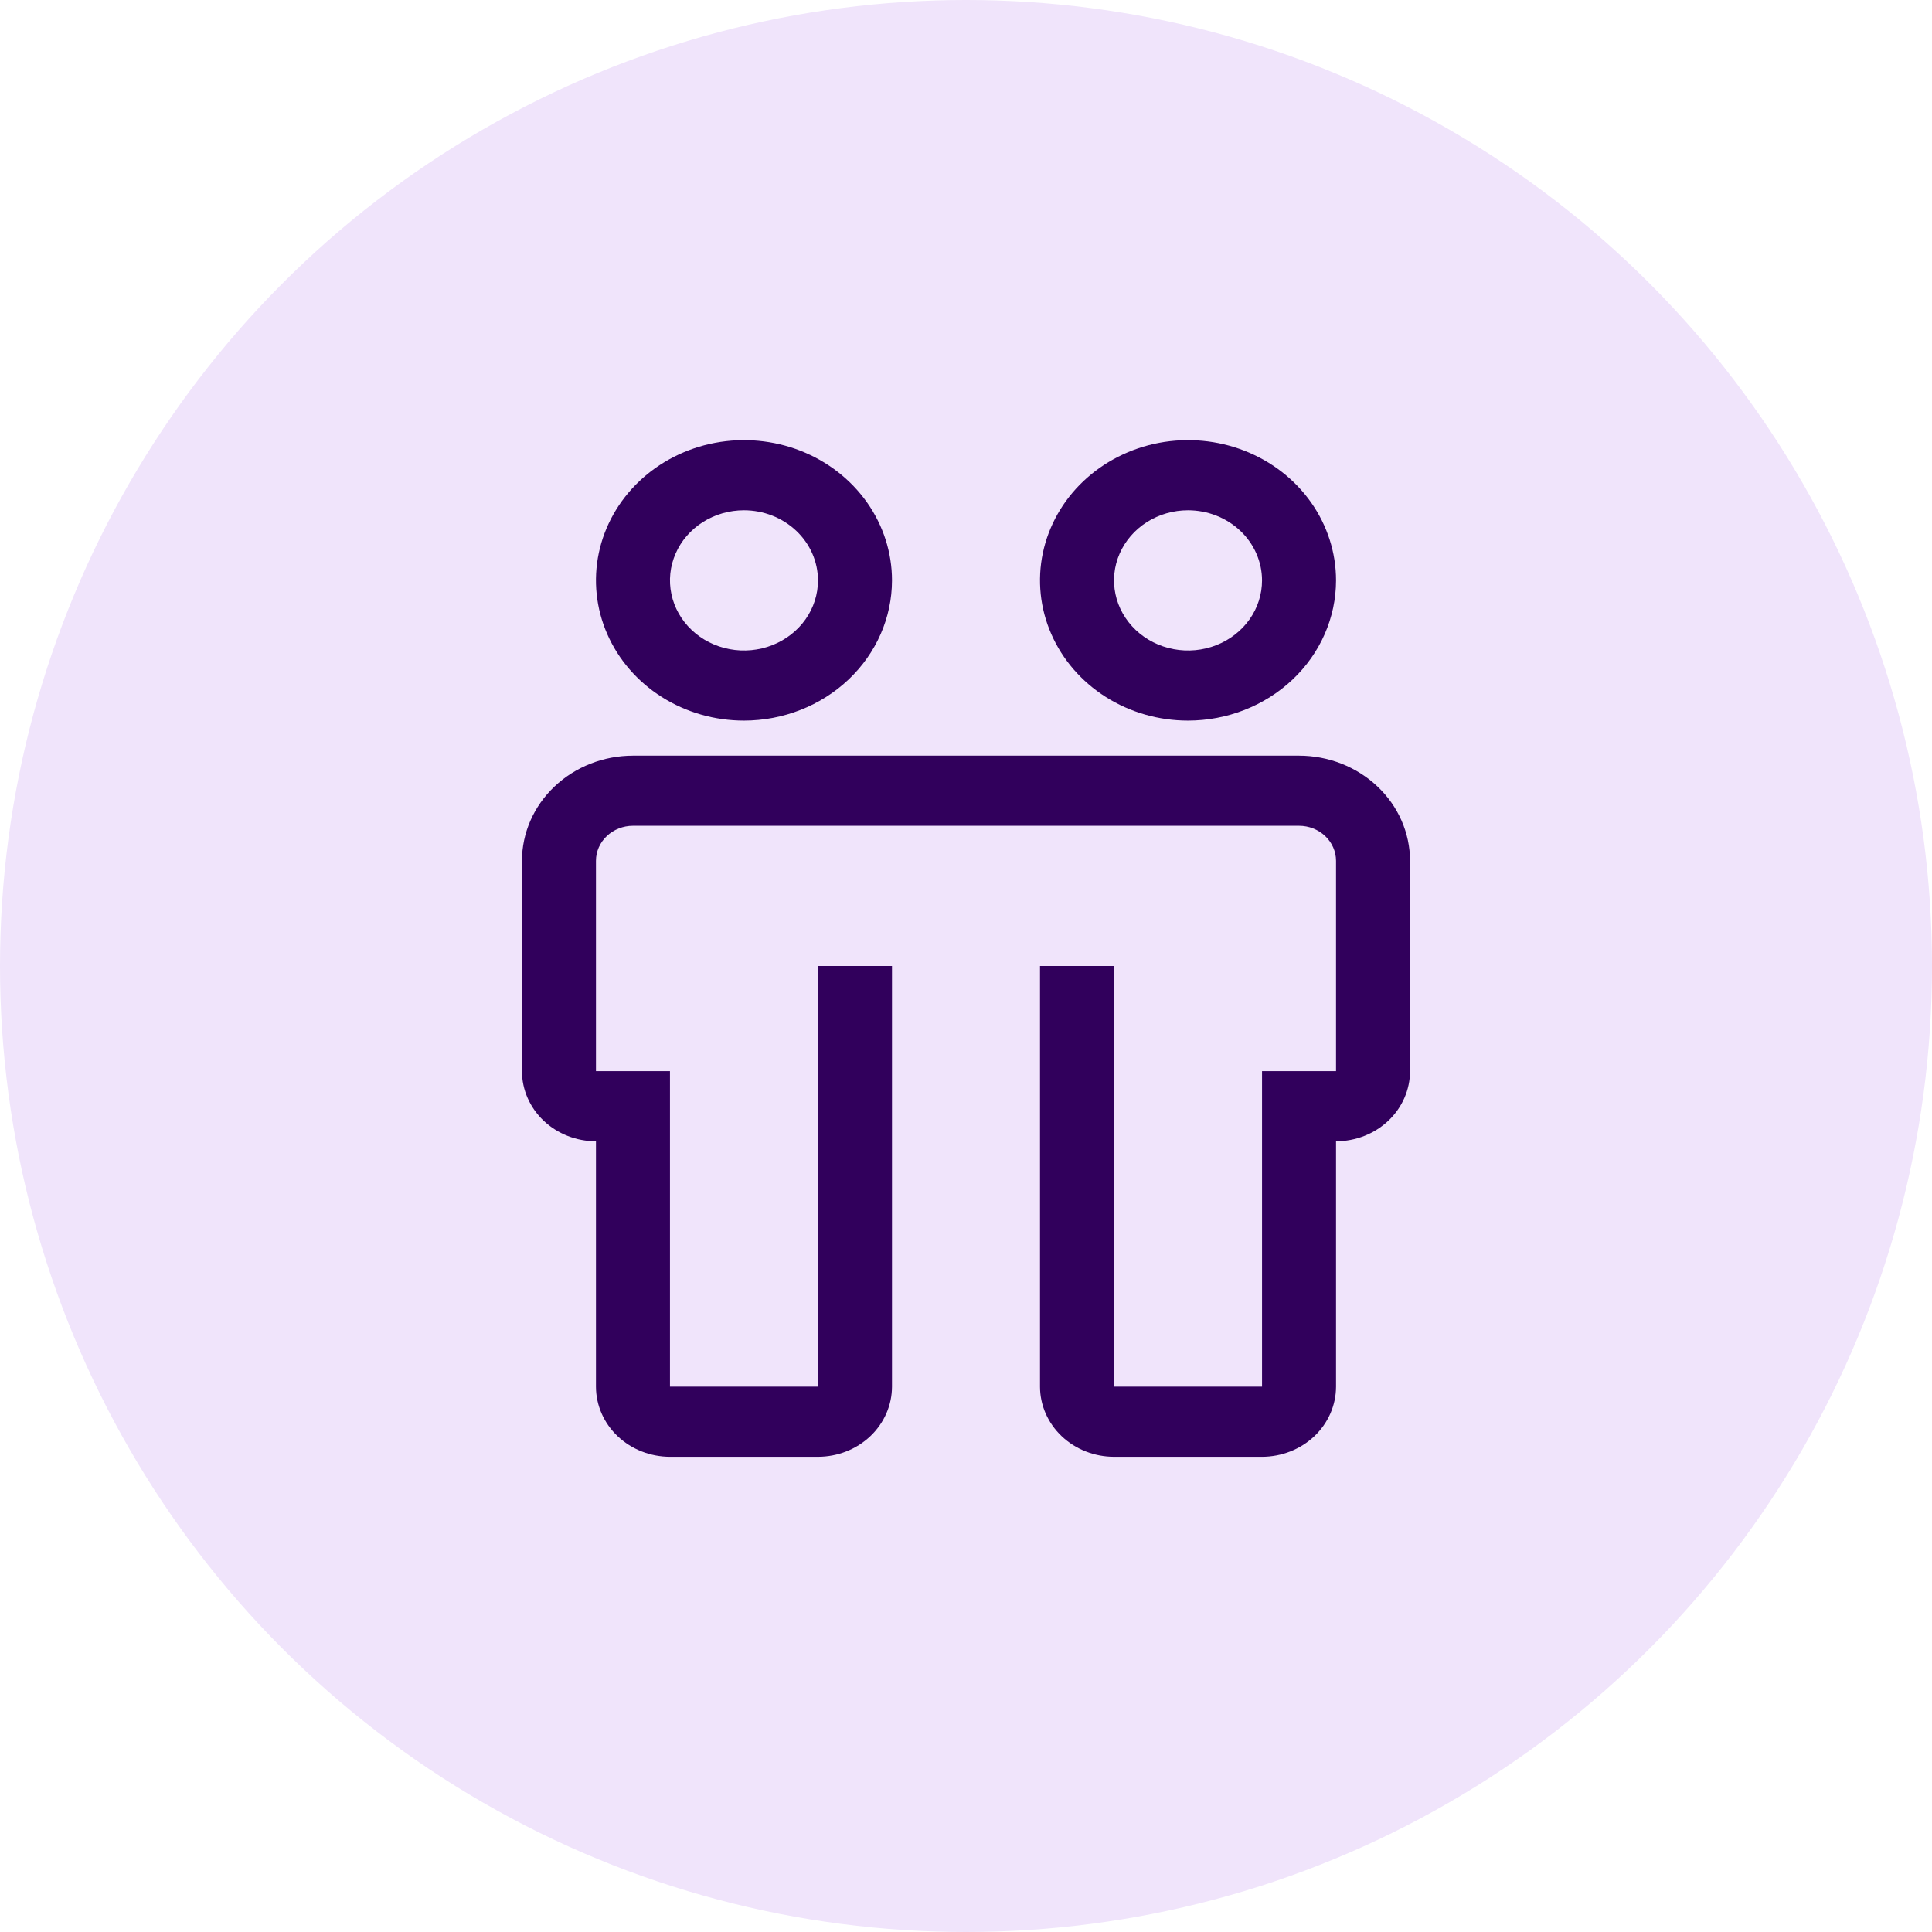 <svg width="62" height="62" viewBox="0 0 62 62" fill="none" xmlns="http://www.w3.org/2000/svg">
<circle cx="31" cy="31" r="31" fill="#F0E4FB"/>
<path d="M41.688 24.25H20.312C19.368 24.251 18.462 24.607 17.795 25.24C17.127 25.872 16.751 26.73 16.75 27.625V34.375C16.751 34.971 17.001 35.543 17.446 35.965C17.892 36.387 18.495 36.624 19.125 36.625V44.5C19.126 45.096 19.376 45.668 19.821 46.09C20.267 46.512 20.87 46.749 21.5 46.75H26.25C26.88 46.749 27.483 46.512 27.929 46.09C28.374 45.668 28.624 45.096 28.625 44.5V31H26.25V44.5H21.5V34.375H19.125V27.625C19.125 27.327 19.25 27.041 19.473 26.83C19.696 26.619 19.998 26.5 20.312 26.5H41.688C42.002 26.5 42.304 26.619 42.527 26.83C42.749 27.041 42.875 27.327 42.875 27.625V34.375H40.5V44.5H35.75V31H33.375V44.5C33.376 45.096 33.626 45.668 34.071 46.09C34.517 46.512 35.12 46.749 35.75 46.75H40.5C41.13 46.749 41.733 46.512 42.179 46.09C42.624 45.668 42.874 45.096 42.875 44.5V36.625C43.505 36.624 44.108 36.387 44.554 35.965C44.999 35.543 45.249 34.971 45.25 34.375V27.625C45.249 26.73 44.873 25.872 44.205 25.24C43.538 24.607 42.632 24.251 41.688 24.25Z" fill="#31005C"/>
<path d="M23.875 23.125C22.936 23.125 22.017 22.861 21.236 22.367C20.455 21.872 19.846 21.169 19.487 20.347C19.127 19.525 19.033 18.62 19.216 17.747C19.4 16.874 19.852 16.072 20.516 15.443C21.18 14.814 22.027 14.385 22.948 14.211C23.87 14.038 24.825 14.127 25.693 14.467C26.561 14.808 27.302 15.385 27.825 16.125C28.346 16.865 28.625 17.735 28.625 18.625C28.624 19.818 28.123 20.962 27.232 21.806C26.342 22.649 25.134 23.124 23.875 23.125ZM23.875 16.375C23.405 16.375 22.946 16.507 22.555 16.754C22.165 17.001 21.86 17.353 21.681 17.764C21.501 18.175 21.454 18.628 21.546 19.064C21.637 19.5 21.863 19.901 22.196 20.216C22.528 20.531 22.951 20.745 23.412 20.832C23.872 20.919 24.35 20.874 24.784 20.704C25.218 20.533 25.589 20.245 25.85 19.875C26.111 19.505 26.25 19.07 26.25 18.625C26.249 18.029 25.999 17.457 25.554 17.035C25.108 16.613 24.505 16.376 23.875 16.375Z" fill="#31005C"/>
<path d="M38.125 23.125C37.185 23.125 36.267 22.861 35.486 22.367C34.705 21.872 34.096 21.169 33.737 20.347C33.377 19.525 33.283 18.62 33.466 17.747C33.65 16.874 34.102 16.072 34.766 15.443C35.431 14.814 36.277 14.385 37.198 14.211C38.12 14.038 39.075 14.127 39.943 14.467C40.811 14.808 41.553 15.385 42.075 16.125C42.596 16.865 42.875 17.735 42.875 18.625C42.874 19.818 42.373 20.962 41.482 21.806C40.592 22.649 39.384 23.124 38.125 23.125ZM38.125 16.375C37.655 16.375 37.196 16.507 36.806 16.754C36.415 17.001 36.111 17.353 35.931 17.764C35.751 18.175 35.704 18.628 35.796 19.064C35.887 19.5 36.114 19.901 36.446 20.216C36.778 20.531 37.201 20.745 37.662 20.832C38.122 20.919 38.6 20.874 39.034 20.704C39.468 20.533 39.839 20.245 40.1 19.875C40.361 19.505 40.5 19.07 40.5 18.625C40.499 18.029 40.249 17.457 39.804 17.035C39.358 16.613 38.755 16.376 38.125 16.375Z" fill="#31005C"/>
</svg>
